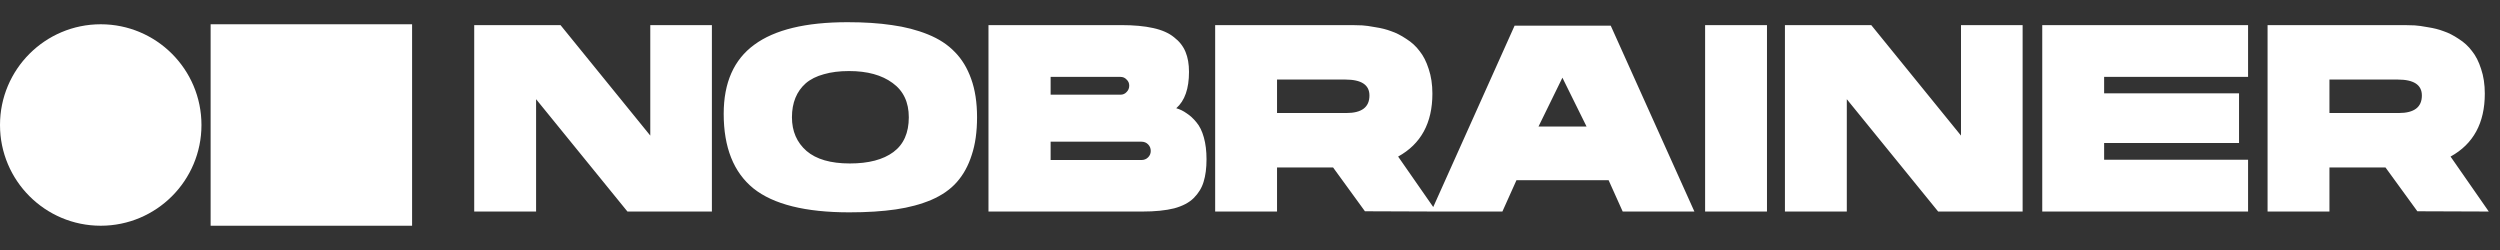 <svg width="140" height="14" viewBox="0 0 140 14" fill="none" xmlns="http://www.w3.org/2000/svg">
<rect x="0" y="0" width="140" height="14" fill="#333333" stroke="none"/>
<circle cx="5.641" cy="7" r="5.641" fill="white"/>
<rect x="11.795" y="1.359" width="11.282" height="11.282" fill="white"/>
<path d="M39.866 11.846H35.137L30.021 5.555V11.846H26.556V1.406H31.389L36.416 7.593V1.406H39.866V11.846ZM47.457 1.243C48.399 1.243 49.232 1.297 49.956 1.406C50.68 1.505 51.349 1.679 51.964 1.927C52.578 2.175 53.079 2.502 53.466 2.908C53.862 3.305 54.17 3.81 54.388 4.425C54.606 5.03 54.715 5.744 54.715 6.567C54.715 7.38 54.616 8.084 54.417 8.678C54.229 9.273 53.952 9.779 53.585 10.195C53.228 10.602 52.752 10.934 52.157 11.192C51.572 11.44 50.908 11.618 50.164 11.727C49.42 11.836 48.553 11.891 47.562 11.891C45.103 11.891 43.313 11.445 42.193 10.552C41.082 9.65 40.527 8.257 40.527 6.373C40.527 4.628 41.097 3.34 42.237 2.507C43.378 1.664 45.118 1.243 47.457 1.243ZM47.591 9.154C48.642 9.154 49.455 8.941 50.03 8.515C50.605 8.089 50.893 7.439 50.893 6.567C50.893 5.724 50.59 5.084 49.986 4.648C49.381 4.202 48.568 3.979 47.547 3.979C47.011 3.979 46.54 4.038 46.134 4.157C45.727 4.267 45.39 4.435 45.123 4.663C44.865 4.891 44.672 5.164 44.543 5.481C44.414 5.798 44.349 6.16 44.349 6.567C44.349 7.35 44.622 7.98 45.167 8.455C45.712 8.921 46.52 9.154 47.591 9.154ZM67.565 8.916C67.565 9.412 67.511 9.834 67.402 10.181C67.302 10.518 67.119 10.82 66.851 11.088C66.594 11.345 66.227 11.539 65.751 11.668C65.275 11.787 64.685 11.846 63.981 11.846H58.3H55.355V1.406H62.791C63.495 1.406 64.09 1.461 64.576 1.57C65.072 1.679 65.463 1.852 65.751 2.09C66.048 2.318 66.261 2.591 66.39 2.908C66.519 3.216 66.584 3.587 66.584 4.024C66.584 4.966 66.346 5.645 65.87 6.061C66.078 6.121 66.271 6.215 66.45 6.344C66.638 6.463 66.822 6.631 67 6.849C67.178 7.057 67.317 7.34 67.416 7.697C67.516 8.054 67.565 8.46 67.565 8.916ZM58.835 4.306V5.303H62.747C62.886 5.303 62.999 5.253 63.089 5.154C63.188 5.055 63.237 4.936 63.237 4.797C63.237 4.658 63.188 4.544 63.089 4.455C62.999 4.356 62.886 4.306 62.747 4.306H58.835ZM63.922 8.961C64.07 8.961 64.194 8.911 64.293 8.812C64.392 8.713 64.442 8.594 64.442 8.455C64.442 8.307 64.392 8.183 64.293 8.084C64.194 7.984 64.07 7.935 63.922 7.935H58.835V8.961H63.922ZM68.049 1.406H75.723C75.921 1.406 76.109 1.411 76.288 1.421C76.466 1.431 76.714 1.466 77.031 1.525C77.359 1.575 77.651 1.649 77.909 1.748C78.176 1.837 78.459 1.981 78.756 2.18C79.054 2.368 79.302 2.596 79.5 2.864C79.708 3.121 79.877 3.454 80.006 3.86C80.144 4.267 80.214 4.728 80.214 5.243C80.214 6.889 79.574 8.064 78.295 8.768L80.437 11.846L76.436 11.831L74.652 9.377H71.514V11.846H68.049V1.406ZM75.395 6.329C76.258 6.329 76.689 6.002 76.689 5.347C76.689 4.752 76.238 4.455 75.336 4.455H71.514V6.329H75.395ZM90.201 1.436L94.886 11.846H90.871L90.082 10.091H84.922L84.134 11.846H80.148L84.818 1.436H90.201ZM86.156 7.087H88.848L87.495 4.351L86.156 7.087ZM95.486 11.846V1.406H98.951V11.846H95.486ZM113.267 11.846H108.537L103.421 5.555V11.846H99.956V1.406H104.79L109.816 7.593V1.406H113.267V11.846ZM114.366 1.406H125.892V4.306H117.831V5.228H125.386V8.009H117.831V8.946H125.892V11.846H114.366V1.406ZM126.984 1.406H134.658C134.856 1.406 135.045 1.411 135.223 1.421C135.401 1.431 135.649 1.466 135.967 1.525C136.294 1.575 136.586 1.649 136.844 1.748C137.112 1.837 137.394 1.981 137.692 2.18C137.989 2.368 138.237 2.596 138.435 2.864C138.643 3.121 138.812 3.454 138.941 3.86C139.08 4.267 139.149 4.728 139.149 5.243C139.149 6.889 138.51 8.064 137.231 8.768L139.372 11.846L135.372 11.831L133.587 9.377H130.449V11.846H126.984V1.406ZM134.331 6.329C135.193 6.329 135.625 6.002 135.625 5.347C135.625 4.752 135.173 4.455 134.271 4.455H130.449V6.329H134.331Z" fill="white"/>
</svg>
